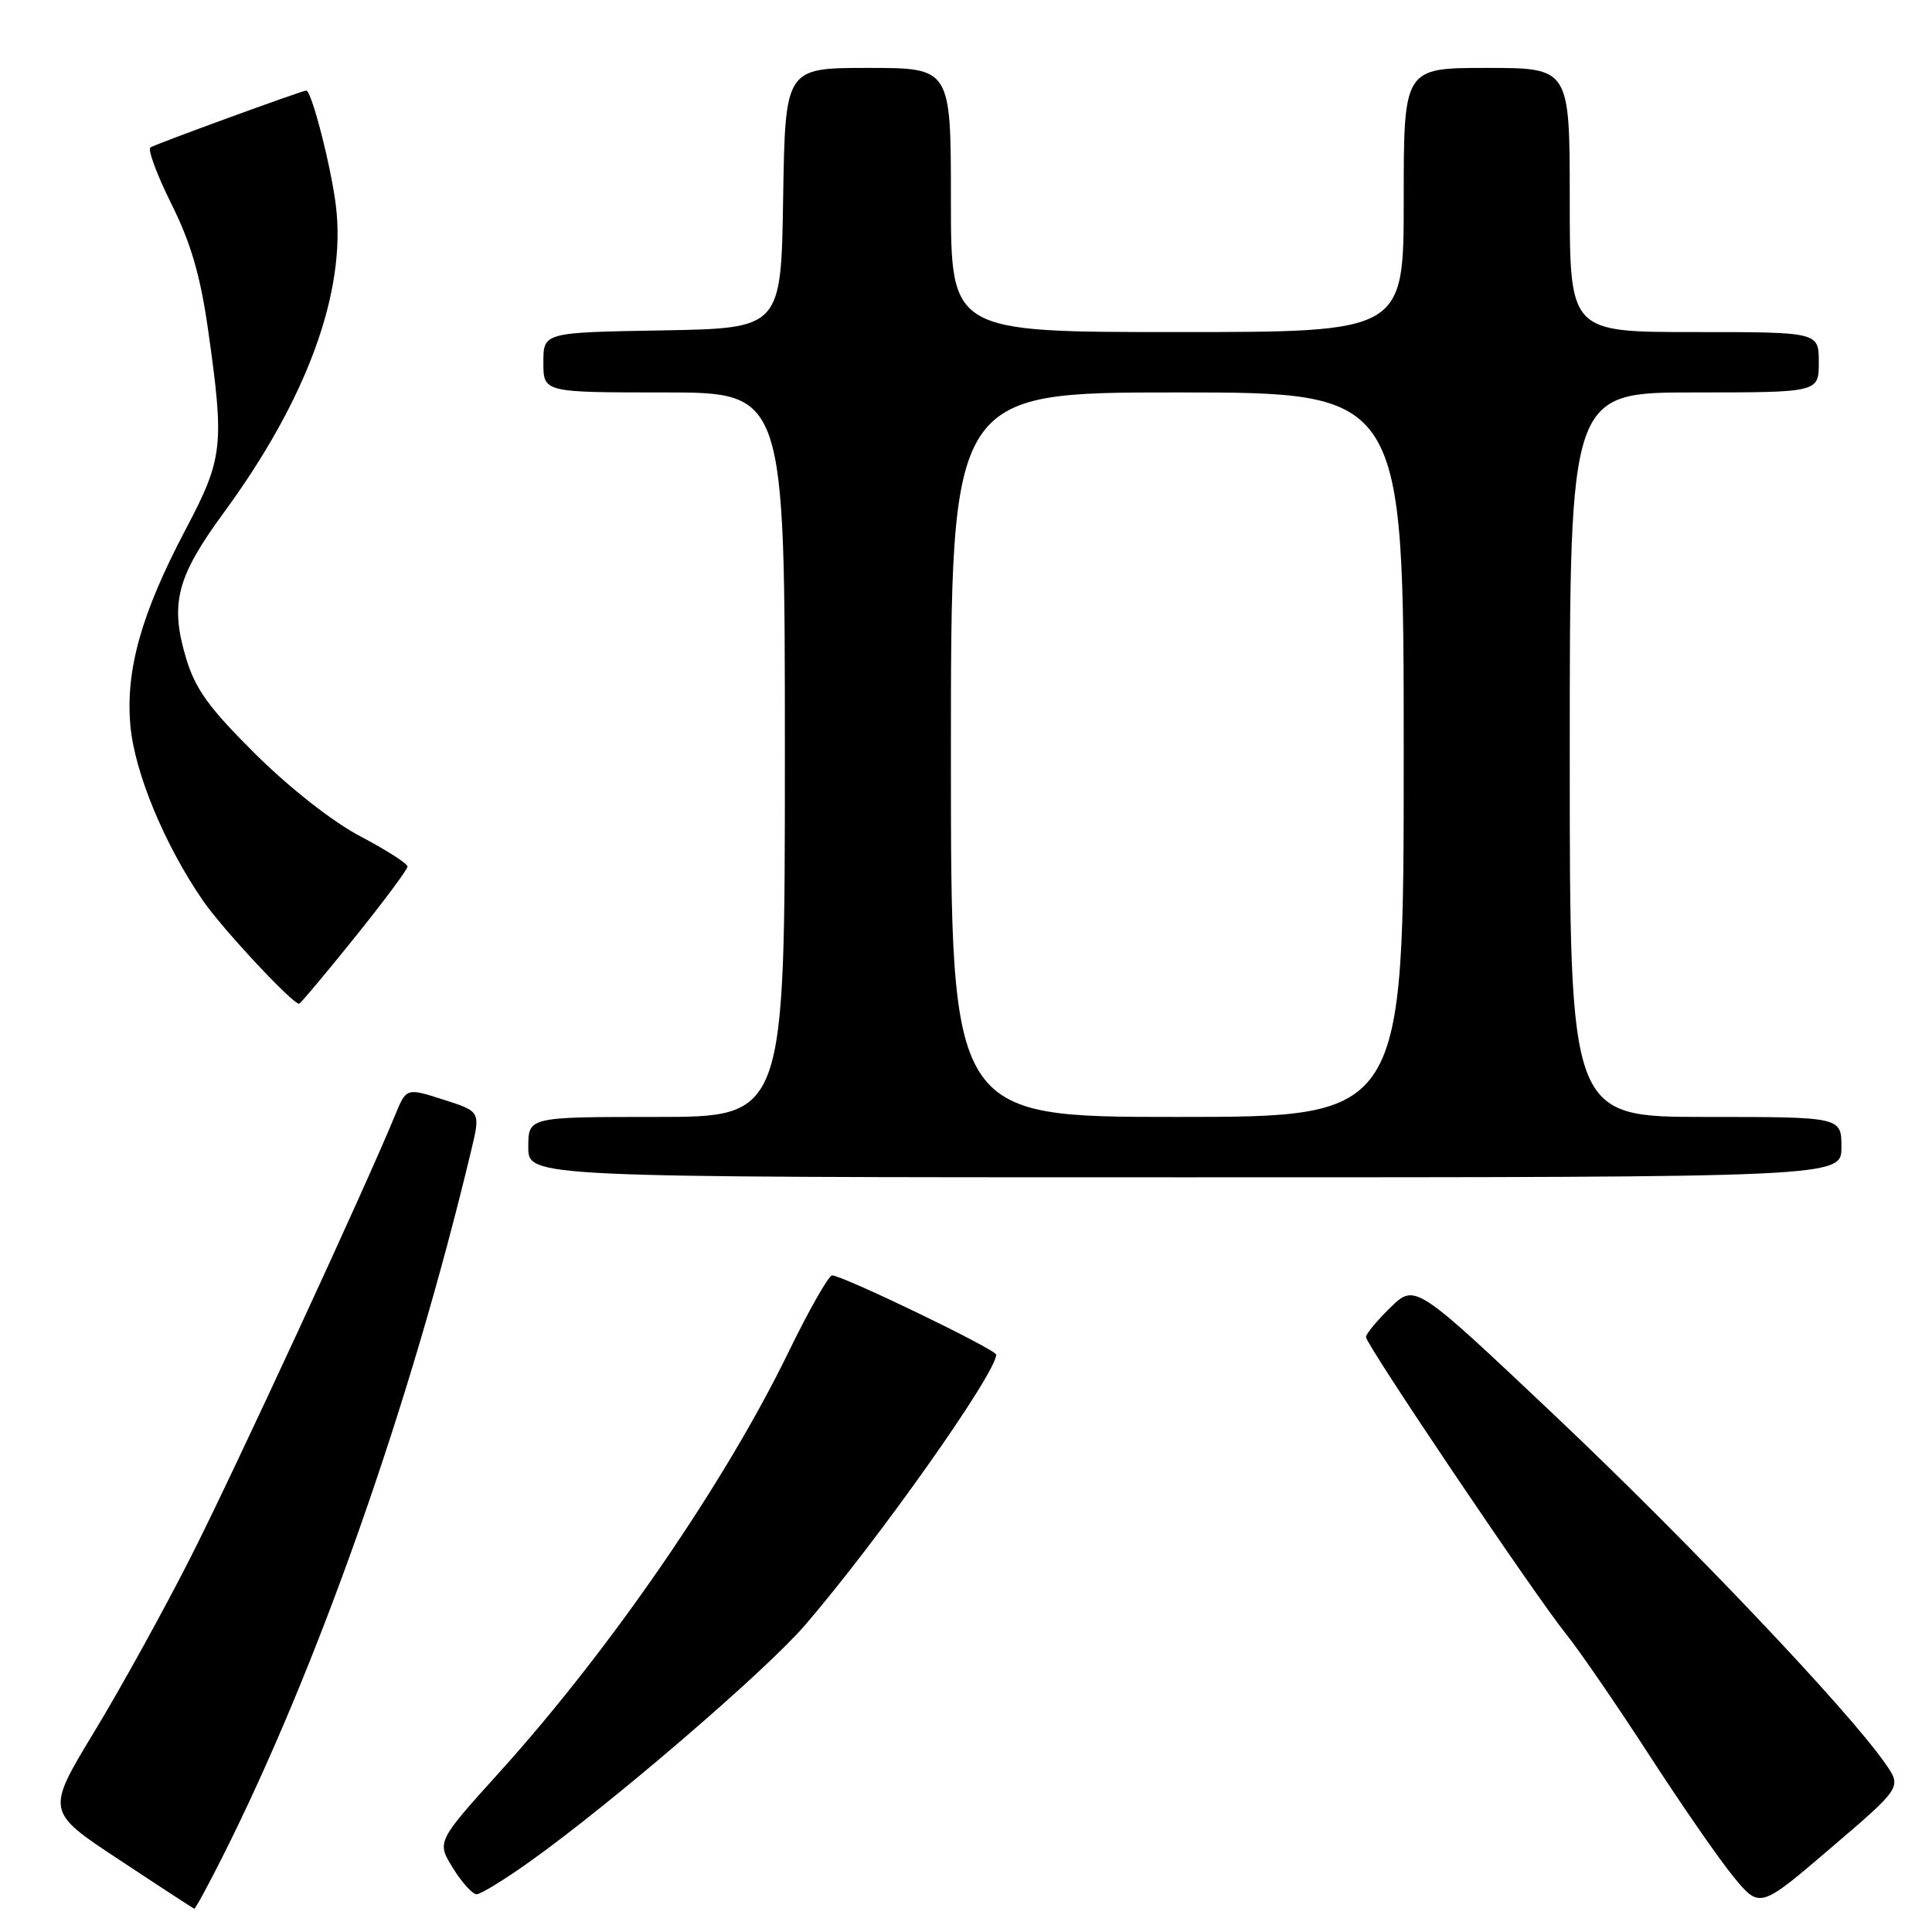 <?xml version="1.0" encoding="UTF-8" standalone="no"?>
<!DOCTYPE svg PUBLIC "-//W3C//DTD SVG 1.1//EN" "http://www.w3.org/Graphics/SVG/1.1/DTD/svg11.dtd" >
<svg xmlns="http://www.w3.org/2000/svg" xmlns:xlink="http://www.w3.org/1999/xlink" version="1.1" viewBox="0 0 256 256">
 <g >
 <path fill="currentColor"
d=" M 29.47 246.06 C 42.08 221.03 54.43 185.94 62.45 152.39 C 63.67 147.28 63.67 147.28 58.76 145.71 C 53.84 144.13 53.84 144.13 52.33 147.82 C 48.38 157.44 31.07 194.87 25.33 206.21 C 21.79 213.20 16.01 223.67 12.49 229.47 C 6.09 240.03 6.09 240.03 15.80 246.43 C 21.13 249.96 25.61 252.87 25.74 252.92 C 25.87 252.96 27.55 249.88 29.47 246.06 Z  M 249.80 233.66 C 244.83 226.53 223.82 204.41 206.25 187.78 C 187.52 170.07 187.52 170.07 184.26 173.23 C 182.47 174.97 181.00 176.74 181.00 177.17 C 181.00 178.17 203.30 211.27 207.50 216.50 C 209.27 218.70 214.20 225.88 218.46 232.45 C 222.72 239.03 227.77 246.33 229.69 248.67 C 233.18 252.92 233.18 252.92 242.59 244.87 C 252.01 236.82 252.01 236.82 249.80 233.66 Z  M 70.32 246.59 C 81.11 238.89 101.46 221.40 106.67 215.34 C 116.37 204.07 132.00 181.95 132.00 179.50 C 132.00 178.82 111.67 169.00 110.26 169.00 C 109.80 169.00 107.19 173.59 104.46 179.20 C 96.06 196.48 80.89 218.54 66.27 234.73 C 57.86 244.04 57.86 244.04 60.01 247.52 C 61.19 249.43 62.61 251.00 63.15 251.00 C 63.70 251.00 66.92 249.02 70.32 246.59 Z  M 244.00 152.00 C 244.00 148.00 244.00 148.00 226.00 148.00 C 208.00 148.00 208.00 148.00 208.00 100.00 C 208.00 52.00 208.00 52.00 224.50 52.00 C 241.00 52.00 241.00 52.00 241.00 48.00 C 241.00 44.00 241.00 44.00 224.50 44.00 C 208.00 44.00 208.00 44.00 208.00 26.50 C 208.00 9.00 208.00 9.00 197.00 9.00 C 186.00 9.00 186.00 9.00 186.00 26.50 C 186.00 44.00 186.00 44.00 156.00 44.00 C 126.00 44.00 126.00 44.00 126.00 26.50 C 126.00 9.00 126.00 9.00 115.02 9.00 C 104.05 9.00 104.05 9.00 103.77 26.25 C 103.50 43.50 103.50 43.50 87.75 43.78 C 72.00 44.05 72.00 44.05 72.00 48.03 C 72.00 52.00 72.00 52.00 88.00 52.00 C 104.00 52.00 104.00 52.00 104.00 100.00 C 104.00 148.00 104.00 148.00 87.00 148.00 C 70.00 148.00 70.00 148.00 70.00 152.00 C 70.00 156.00 70.00 156.00 157.00 156.00 C 244.00 156.00 244.00 156.00 244.00 152.00 Z  M 46.97 124.26 C 50.84 119.45 54.00 115.21 54.00 114.82 C 54.00 114.43 51.19 112.63 47.75 110.82 C 44.05 108.87 38.37 104.41 33.83 99.90 C 27.65 93.77 25.87 91.29 24.64 87.16 C 22.50 79.96 23.42 76.43 29.65 67.93 C 40.73 52.82 45.92 38.56 44.50 27.19 C 43.85 21.97 41.28 12.00 40.58 12.00 C 40.02 12.00 20.75 19.04 19.94 19.53 C 19.54 19.79 20.78 23.14 22.70 27.00 C 25.30 32.20 26.55 36.52 27.58 43.75 C 29.75 59.08 29.57 60.73 24.60 70.15 C 18.72 81.30 16.61 88.80 17.28 96.18 C 17.85 102.40 21.81 111.95 26.88 119.32 C 29.44 123.05 38.72 133.00 39.63 133.00 C 39.80 133.00 43.10 129.07 46.97 124.26 Z  M 126.00 100.00 C 126.00 52.00 126.00 52.00 156.00 52.00 C 186.00 52.00 186.00 52.00 186.00 100.00 C 186.00 148.00 186.00 148.00 156.00 148.00 C 126.00 148.00 126.00 148.00 126.00 100.00 Z "/>
</g>
</svg>